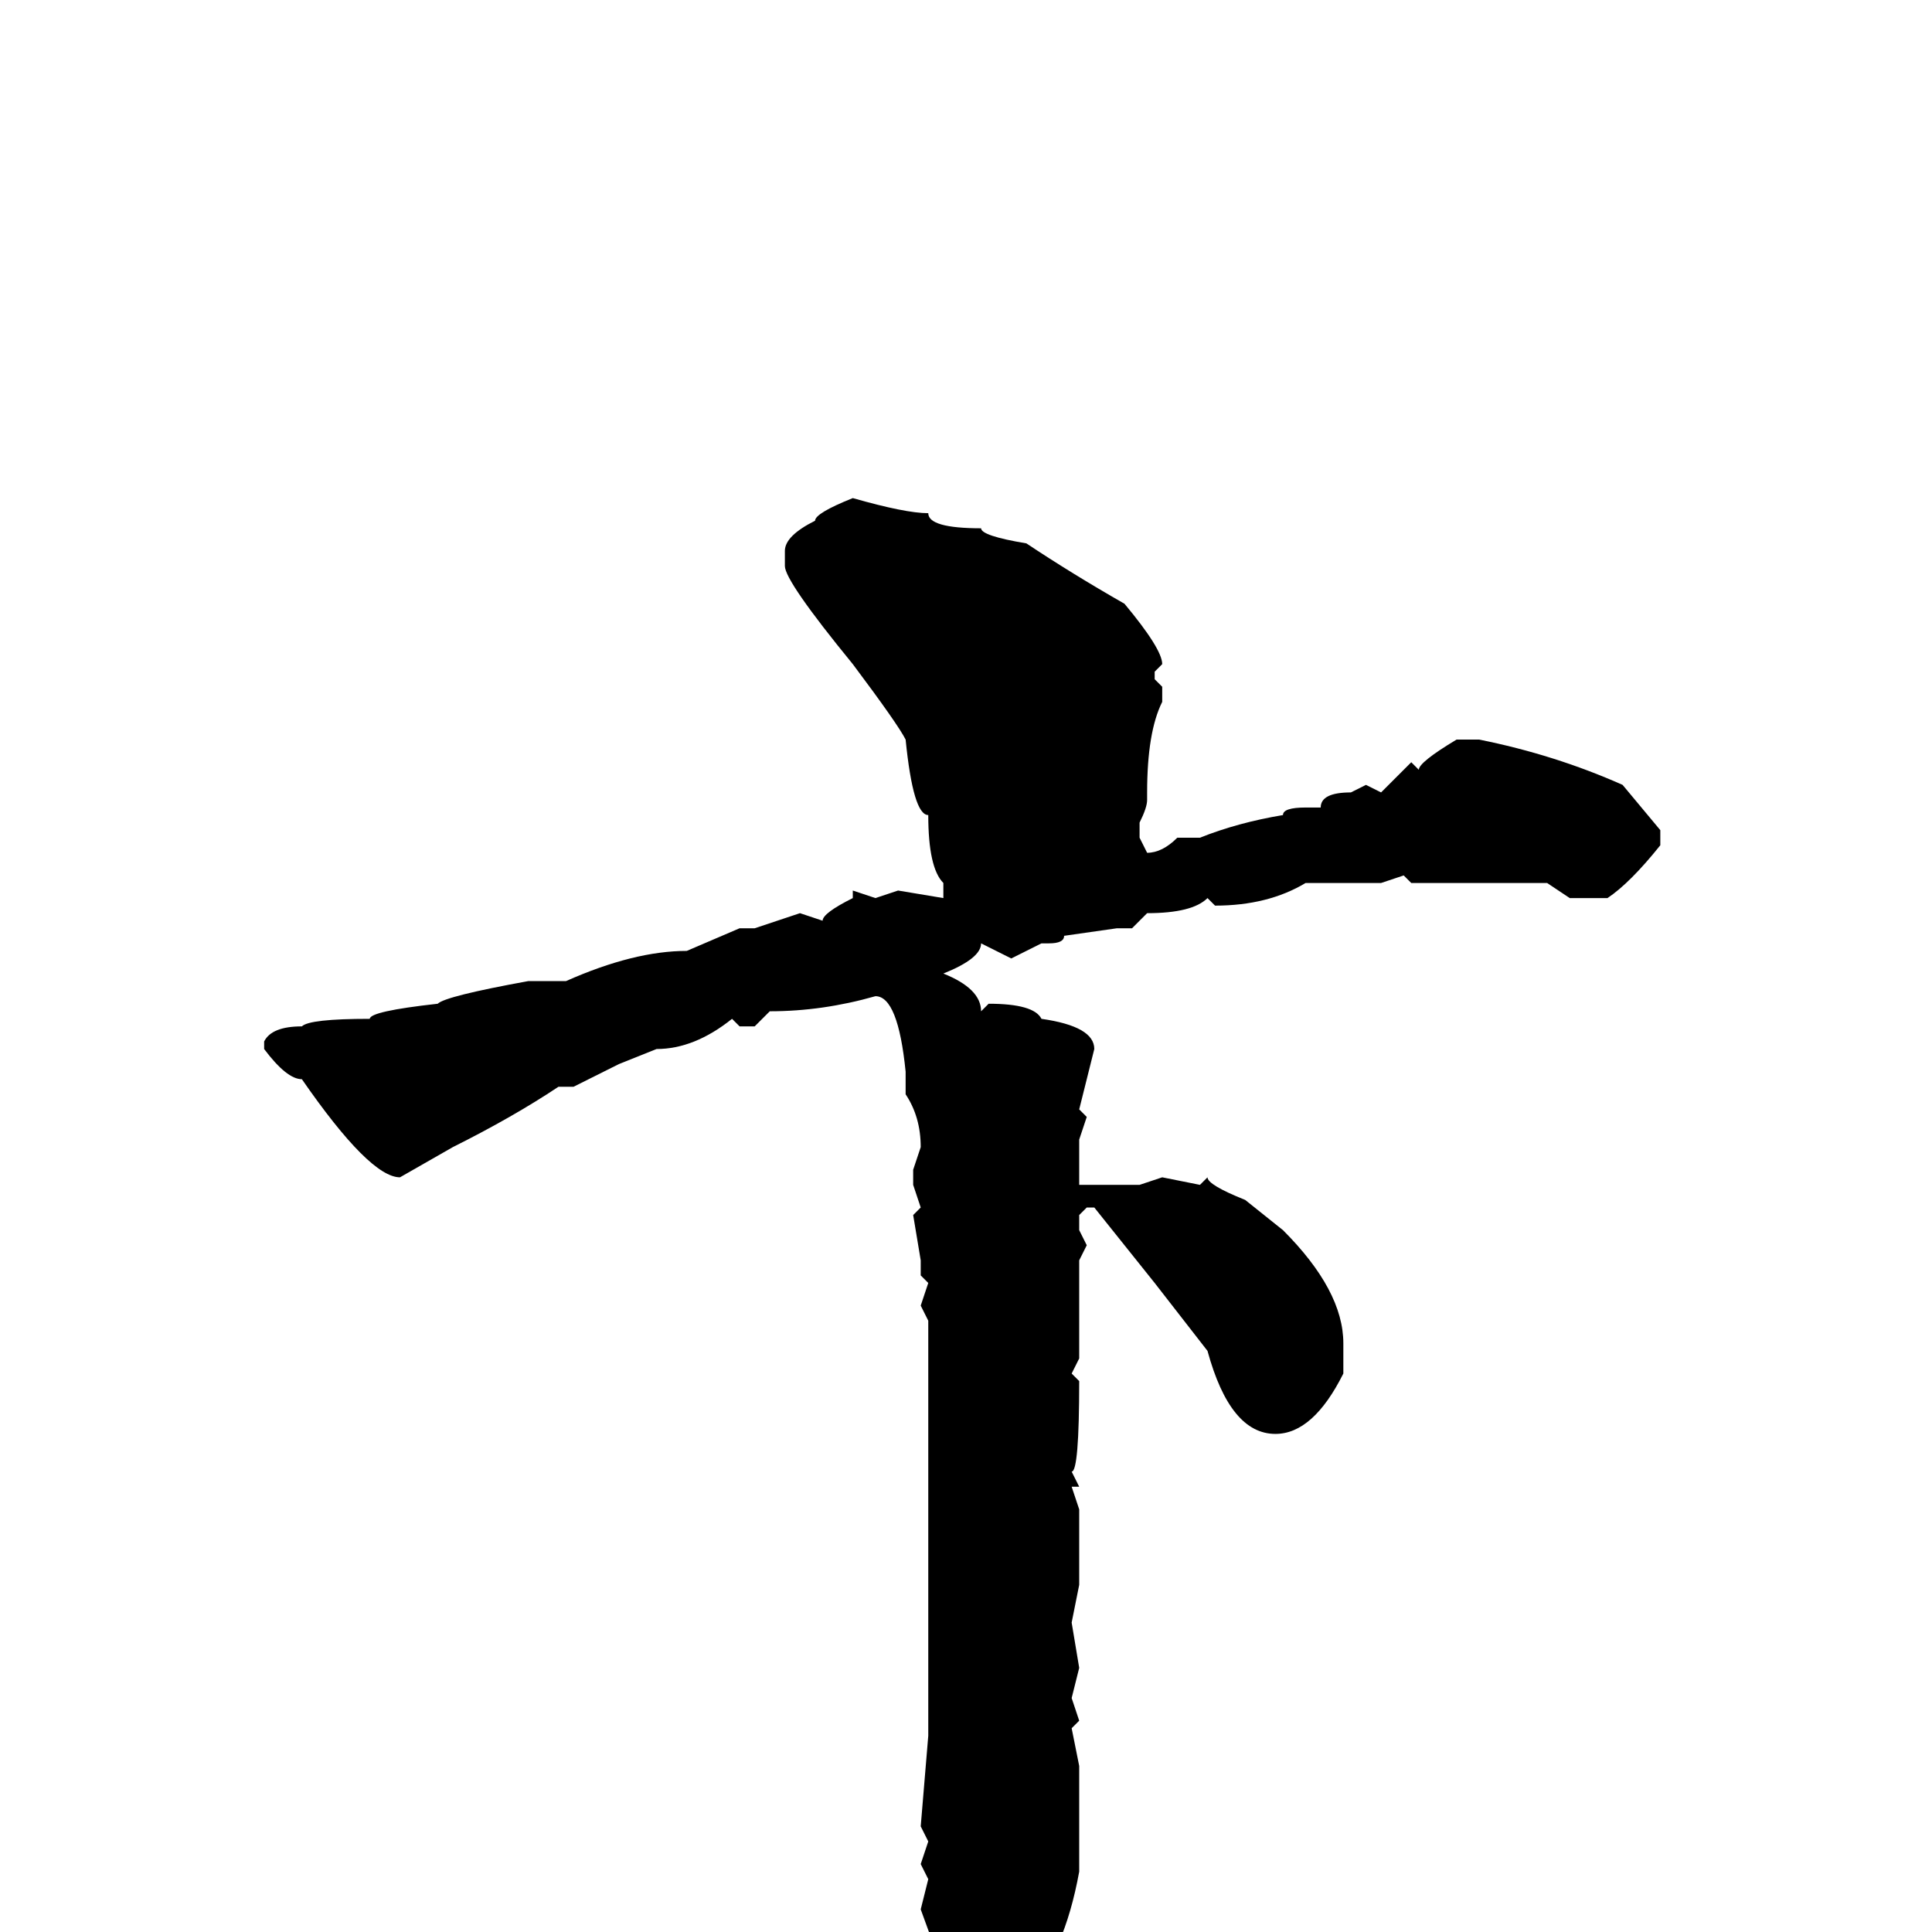 <svg xmlns="http://www.w3.org/2000/svg" viewBox="0 -256 256 256">
	<path fill="#000000" d="M113 -190Q120 -188 123 -188Q123 -186 130 -186Q130 -185 136 -184Q142 -180 149 -176Q154 -170 154 -168L153 -167V-166L154 -165V-163Q152 -159 152 -151V-150Q152 -149 151 -147V-145L152 -143Q154 -143 156 -145H159Q164 -147 170 -148Q170 -149 173 -149H175Q175 -151 179 -151L181 -152L183 -151L187 -155L188 -154Q188 -155 193 -158H196Q206 -156 215 -152L220 -146V-144Q216 -139 213 -137H210H208L205 -139H201H199H197H194H192H190H189H188H187L186 -140L183 -139H182H178H173Q168 -136 161 -136L160 -137Q158 -135 152 -135L150 -133H148L141 -132Q141 -131 139 -131H138L134 -129L130 -131Q130 -129 125 -127Q130 -125 130 -122L131 -123Q137 -123 138 -121Q145 -120 145 -117L143 -109L144 -108L143 -105V-99H144H149H151L154 -100L159 -99L160 -100Q160 -99 165 -97L170 -93Q178 -85 178 -78V-74Q174 -66 169 -66Q163 -66 160 -77L153 -86L145 -96H144L143 -95V-93L144 -91L143 -89V-87V-78V-76L142 -74L143 -73Q143 -61 142 -61L143 -59H142L143 -56V-50V-46L142 -41L143 -35L142 -31L143 -28L142 -27L143 -22V-8Q141 3 136 8Q132 15 129 15H128Q127 15 126 8L122 -3L123 -7L122 -9L123 -12L122 -14L123 -26V-66V-78V-81L122 -83L123 -86L122 -87V-89L121 -95L122 -96L121 -99V-101L122 -104Q122 -108 120 -111V-114Q119 -124 116 -124Q109 -122 102 -122L100 -120H98L97 -121Q92 -117 87 -117L82 -115L76 -112H74Q68 -108 60 -104L53 -100Q49 -100 40 -113Q38 -113 35 -117V-118Q36 -120 40 -120Q41 -121 49 -121Q49 -122 58 -123Q59 -124 70 -126H75Q84 -130 91 -130L98 -133H100L106 -135L109 -134Q109 -135 113 -137V-138L116 -137L119 -138L125 -137V-138V-139Q123 -141 123 -148Q121 -148 120 -158Q119 -160 113 -168Q104 -179 104 -181V-183Q104 -185 108 -187Q108 -188 113 -190Z"/>
</svg>